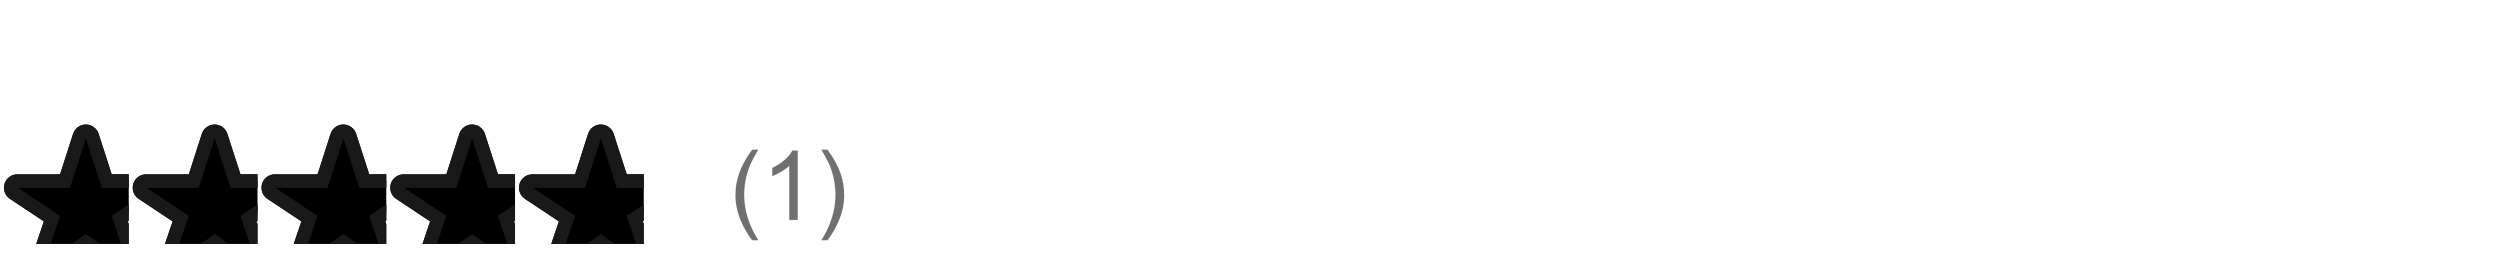 <svg width="233" height="26" viewBox="0 0 233 26" fill="none" xmlns="http://www.w3.org/2000/svg">
<g clip-path="url(#clip0_2_1847)">
<path d="M8.596 12.662C8.556 12.536 8.476 12.426 8.369 12.348C8.262 12.271 8.133 12.229 8.001 12.229C7.869 12.229 7.74 12.271 7.633 12.348C7.526 12.426 7.447 12.536 7.406 12.662L6.055 16.87H1.62C1.486 16.87 1.355 16.913 1.247 16.993C1.139 17.073 1.06 17.186 1.021 17.315C0.982 17.443 0.986 17.581 1.031 17.707C1.077 17.834 1.162 17.942 1.274 18.016L4.834 20.38L3.468 24.415C3.426 24.54 3.424 24.675 3.464 24.801C3.503 24.927 3.581 25.037 3.687 25.116C3.793 25.195 3.921 25.238 4.052 25.24C4.184 25.241 4.313 25.201 4.421 25.125L8 22.596L11.578 25.124C11.686 25.2 11.815 25.24 11.947 25.239C12.079 25.237 12.206 25.194 12.312 25.115C12.418 25.036 12.496 24.926 12.535 24.8C12.575 24.674 12.573 24.539 12.531 24.414L11.165 20.378L14.715 18.014C14.827 17.94 14.911 17.831 14.957 17.705C15.002 17.579 15.005 17.442 14.967 17.313C14.928 17.185 14.849 17.073 14.741 16.993C14.634 16.913 14.503 16.869 14.369 16.869H9.955L8.596 12.662Z" fill="black" stroke="#191919" stroke-width="1.25"/>
<path d="M8.596 12.662C8.556 12.536 8.476 12.426 8.369 12.348C8.262 12.271 8.133 12.229 8.001 12.229C7.869 12.229 7.74 12.271 7.633 12.348C7.526 12.426 7.447 12.536 7.406 12.662L6.055 16.87H1.62C1.486 16.87 1.355 16.913 1.247 16.993C1.139 17.073 1.06 17.186 1.021 17.315C0.982 17.443 0.986 17.581 1.031 17.707C1.077 17.834 1.162 17.942 1.274 18.016L4.834 20.38L3.468 24.415C3.426 24.54 3.424 24.675 3.464 24.801C3.503 24.927 3.581 25.037 3.687 25.116C3.793 25.195 3.921 25.238 4.052 25.24C4.184 25.241 4.313 25.201 4.421 25.125L8 22.596L11.578 25.124C11.686 25.2 11.815 25.24 11.947 25.239C12.079 25.237 12.206 25.194 12.312 25.115C12.418 25.036 12.496 24.926 12.535 24.8C12.575 24.674 12.573 24.539 12.531 24.414L11.165 20.378L14.715 18.014C14.827 17.94 14.911 17.831 14.957 17.705C15.002 17.579 15.005 17.442 14.967 17.313C14.928 17.185 14.849 17.073 14.741 16.993C14.634 16.913 14.503 16.869 14.369 16.869H9.955L8.596 12.662Z" stroke="#191919" stroke-width="1.25"/>
</g>
<g clip-path="url(#clip1_2_1847)">
<path d="M20.596 12.662C20.555 12.536 20.476 12.426 20.369 12.348C20.262 12.271 20.133 12.229 20.001 12.229C19.869 12.229 19.74 12.271 19.633 12.348C19.526 12.426 19.447 12.536 19.406 12.662L18.055 16.87H13.62C13.486 16.87 13.355 16.913 13.247 16.993C13.139 17.073 13.06 17.186 13.021 17.315C12.982 17.443 12.986 17.581 13.031 17.707C13.077 17.834 13.162 17.942 13.274 18.016L16.834 20.38L15.468 24.415C15.426 24.54 15.424 24.675 15.464 24.801C15.503 24.927 15.581 25.037 15.687 25.116C15.793 25.195 15.921 25.238 16.052 25.24C16.184 25.241 16.313 25.201 16.421 25.125L20 22.596L23.578 25.124C23.686 25.2 23.815 25.24 23.947 25.239C24.078 25.237 24.206 25.194 24.312 25.115C24.418 25.036 24.496 24.926 24.535 24.8C24.575 24.674 24.573 24.539 24.531 24.414L23.165 20.378L26.715 18.014C26.827 17.94 26.911 17.831 26.957 17.705C27.002 17.579 27.005 17.442 26.967 17.313C26.928 17.185 26.849 17.073 26.741 16.993C26.634 16.913 26.503 16.869 26.369 16.869H21.955L20.596 12.662Z" fill="black" stroke="#191919" stroke-width="1.25"/>
<path d="M20.596 12.662C20.555 12.536 20.476 12.426 20.369 12.348C20.262 12.271 20.133 12.229 20.001 12.229C19.869 12.229 19.74 12.271 19.633 12.348C19.526 12.426 19.447 12.536 19.406 12.662L18.055 16.87H13.62C13.486 16.87 13.355 16.913 13.247 16.993C13.139 17.073 13.06 17.186 13.021 17.315C12.982 17.443 12.986 17.581 13.031 17.707C13.077 17.834 13.162 17.942 13.274 18.016L16.834 20.38L15.468 24.415C15.426 24.54 15.424 24.675 15.464 24.801C15.503 24.927 15.581 25.037 15.687 25.116C15.793 25.195 15.921 25.238 16.052 25.24C16.184 25.241 16.313 25.201 16.421 25.125L20 22.596L23.578 25.124C23.686 25.2 23.815 25.24 23.947 25.239C24.078 25.237 24.206 25.194 24.312 25.115C24.418 25.036 24.496 24.926 24.535 24.8C24.575 24.674 24.573 24.539 24.531 24.414L23.165 20.378L26.715 18.014C26.827 17.94 26.911 17.831 26.957 17.705C27.002 17.579 27.005 17.442 26.967 17.313C26.928 17.185 26.849 17.073 26.741 16.993C26.634 16.913 26.503 16.869 26.369 16.869H21.955L20.596 12.662Z" stroke="#191919" stroke-width="1.25"/>
</g>
<g clip-path="url(#clip2_2_1847)">
<path d="M32.596 12.662C32.556 12.536 32.476 12.426 32.369 12.348C32.262 12.271 32.133 12.229 32.001 12.229C31.869 12.229 31.74 12.271 31.633 12.348C31.526 12.426 31.447 12.536 31.406 12.662L30.055 16.87H25.62C25.486 16.87 25.355 16.913 25.247 16.993C25.139 17.073 25.06 17.186 25.021 17.315C24.982 17.443 24.986 17.581 25.031 17.707C25.077 17.834 25.162 17.942 25.274 18.016L28.834 20.38L27.468 24.415C27.426 24.54 27.424 24.675 27.464 24.801C27.503 24.927 27.581 25.037 27.687 25.116C27.793 25.195 27.921 25.238 28.052 25.24C28.184 25.241 28.313 25.201 28.421 25.125L32 22.596L35.578 25.124C35.686 25.2 35.815 25.24 35.947 25.239C36.078 25.237 36.206 25.194 36.312 25.115C36.418 25.036 36.496 24.926 36.535 24.8C36.575 24.674 36.573 24.539 36.531 24.414L35.165 20.378L38.715 18.014C38.827 17.94 38.911 17.831 38.957 17.705C39.002 17.579 39.005 17.442 38.967 17.313C38.928 17.185 38.849 17.073 38.741 16.993C38.634 16.913 38.503 16.869 38.369 16.869H33.955L32.596 12.662Z" fill="black" stroke="#191919" stroke-width="1.25"/>
<path d="M32.596 12.662C32.556 12.536 32.476 12.426 32.369 12.348C32.262 12.271 32.133 12.229 32.001 12.229C31.869 12.229 31.74 12.271 31.633 12.348C31.526 12.426 31.447 12.536 31.406 12.662L30.055 16.87H25.62C25.486 16.87 25.355 16.913 25.247 16.993C25.139 17.073 25.06 17.186 25.021 17.315C24.982 17.443 24.986 17.581 25.031 17.707C25.077 17.834 25.162 17.942 25.274 18.016L28.834 20.38L27.468 24.415C27.426 24.54 27.424 24.675 27.464 24.801C27.503 24.927 27.581 25.037 27.687 25.116C27.793 25.195 27.921 25.238 28.052 25.24C28.184 25.241 28.313 25.201 28.421 25.125L32 22.596L35.578 25.124C35.686 25.2 35.815 25.24 35.947 25.239C36.078 25.237 36.206 25.194 36.312 25.115C36.418 25.036 36.496 24.926 36.535 24.8C36.575 24.674 36.573 24.539 36.531 24.414L35.165 20.378L38.715 18.014C38.827 17.94 38.911 17.831 38.957 17.705C39.002 17.579 39.005 17.442 38.967 17.313C38.928 17.185 38.849 17.073 38.741 16.993C38.634 16.913 38.503 16.869 38.369 16.869H33.955L32.596 12.662Z" stroke="#191919" stroke-width="1.25"/>
</g>
<g clip-path="url(#clip3_2_1847)">
<path d="M44.596 12.662C44.556 12.536 44.476 12.426 44.369 12.348C44.262 12.271 44.133 12.229 44.001 12.229C43.869 12.229 43.74 12.271 43.633 12.348C43.526 12.426 43.447 12.536 43.406 12.662L42.055 16.87H37.62C37.486 16.87 37.355 16.913 37.247 16.993C37.139 17.073 37.06 17.186 37.021 17.315C36.982 17.443 36.986 17.581 37.031 17.707C37.077 17.834 37.162 17.942 37.274 18.016L40.834 20.38L39.468 24.415C39.426 24.54 39.424 24.675 39.464 24.801C39.503 24.927 39.581 25.037 39.687 25.116C39.793 25.195 39.921 25.238 40.053 25.24C40.184 25.241 40.313 25.201 40.421 25.125L44 22.596L47.578 25.124C47.686 25.2 47.815 25.24 47.947 25.239C48.078 25.237 48.206 25.194 48.312 25.115C48.418 25.036 48.496 24.926 48.535 24.8C48.575 24.674 48.573 24.539 48.531 24.414L47.165 20.378L50.715 18.014C50.827 17.94 50.911 17.831 50.957 17.705C51.002 17.579 51.005 17.442 50.967 17.313C50.928 17.185 50.849 17.073 50.741 16.993C50.634 16.913 50.503 16.869 50.369 16.869H45.955L44.596 12.662Z" fill="black" stroke="#191919" stroke-width="1.25"/>
<path d="M44.596 12.662C44.556 12.536 44.476 12.426 44.369 12.348C44.262 12.271 44.133 12.229 44.001 12.229C43.869 12.229 43.74 12.271 43.633 12.348C43.526 12.426 43.447 12.536 43.406 12.662L42.055 16.87H37.62C37.486 16.87 37.355 16.913 37.247 16.993C37.139 17.073 37.06 17.186 37.021 17.315C36.982 17.443 36.986 17.581 37.031 17.707C37.077 17.834 37.162 17.942 37.274 18.016L40.834 20.38L39.468 24.415C39.426 24.54 39.424 24.675 39.464 24.801C39.503 24.927 39.581 25.037 39.687 25.116C39.793 25.195 39.921 25.238 40.053 25.24C40.184 25.241 40.313 25.201 40.421 25.125L44 22.596L47.578 25.124C47.686 25.2 47.815 25.24 47.947 25.239C48.078 25.237 48.206 25.194 48.312 25.115C48.418 25.036 48.496 24.926 48.535 24.8C48.575 24.674 48.573 24.539 48.531 24.414L47.165 20.378L50.715 18.014C50.827 17.94 50.911 17.831 50.957 17.705C51.002 17.579 51.005 17.442 50.967 17.313C50.928 17.185 50.849 17.073 50.741 16.993C50.634 16.913 50.503 16.869 50.369 16.869H45.955L44.596 12.662Z" stroke="#191919" stroke-width="1.25"/>
</g>
<g clip-path="url(#clip4_2_1847)">
<path d="M56.596 12.662C56.556 12.536 56.476 12.426 56.369 12.348C56.262 12.271 56.133 12.229 56.001 12.229C55.869 12.229 55.74 12.271 55.633 12.348C55.526 12.426 55.447 12.536 55.406 12.662L54.055 16.87H49.62C49.486 16.87 49.355 16.913 49.247 16.993C49.139 17.073 49.06 17.186 49.021 17.315C48.982 17.443 48.986 17.581 49.031 17.707C49.077 17.834 49.162 17.942 49.274 18.016L52.834 20.38L51.468 24.415C51.426 24.54 51.424 24.675 51.464 24.801C51.503 24.927 51.581 25.037 51.687 25.116C51.793 25.195 51.921 25.238 52.053 25.24C52.184 25.241 52.313 25.201 52.421 25.125L56 22.596L59.578 25.124C59.686 25.2 59.815 25.24 59.947 25.239C60.078 25.237 60.206 25.194 60.312 25.115C60.418 25.036 60.496 24.926 60.535 24.8C60.575 24.674 60.573 24.539 60.531 24.414L59.165 20.378L62.715 18.014C62.827 17.94 62.911 17.831 62.957 17.705C63.002 17.579 63.005 17.442 62.967 17.313C62.928 17.185 62.849 17.073 62.741 16.993C62.634 16.913 62.503 16.869 62.369 16.869H57.955L56.596 12.662Z" fill="black" stroke="#191919" stroke-width="1.25"/>
<path d="M56.596 12.662C56.556 12.536 56.476 12.426 56.369 12.348C56.262 12.271 56.133 12.229 56.001 12.229C55.869 12.229 55.74 12.271 55.633 12.348C55.526 12.426 55.447 12.536 55.406 12.662L54.055 16.87H49.62C49.486 16.87 49.355 16.913 49.247 16.993C49.139 17.073 49.06 17.186 49.021 17.315C48.982 17.443 48.986 17.581 49.031 17.707C49.077 17.834 49.162 17.942 49.274 18.016L52.834 20.38L51.468 24.415C51.426 24.54 51.424 24.675 51.464 24.801C51.503 24.927 51.581 25.037 51.687 25.116C51.793 25.195 51.921 25.238 52.053 25.24C52.184 25.241 52.313 25.201 52.421 25.125L56 22.596L59.578 25.124C59.686 25.2 59.815 25.24 59.947 25.239C60.078 25.237 60.206 25.194 60.312 25.115C60.418 25.036 60.496 24.926 60.535 24.8C60.575 24.674 60.573 24.539 60.531 24.414L59.165 20.378L62.715 18.014C62.827 17.94 62.911 17.831 62.957 17.705C63.002 17.579 63.005 17.442 62.967 17.313C62.928 17.185 62.849 17.073 62.741 16.993C62.634 16.913 62.503 16.869 62.369 16.869H57.955L56.596 12.662Z" stroke="#191919" stroke-width="1.25"/>
</g>
<path d="M70.105 22.394C69.668 21.843 69.299 21.199 68.998 20.46C68.696 19.722 68.545 18.957 68.545 18.166C68.545 17.469 68.658 16.801 68.883 16.163C69.147 15.421 69.554 14.683 70.105 13.948H70.672C70.317 14.557 70.083 14.992 69.969 15.253C69.79 15.657 69.649 16.079 69.547 16.519C69.421 17.066 69.358 17.617 69.358 18.171C69.358 19.58 69.796 20.988 70.672 22.394H70.105ZM74.35 20.5H73.559V15.46C73.369 15.641 73.118 15.823 72.808 16.004C72.5 16.186 72.223 16.322 71.977 16.413V15.648C72.419 15.44 72.806 15.188 73.137 14.893C73.468 14.597 73.703 14.31 73.84 14.031H74.35V20.5ZM77.119 22.394H76.552C77.428 20.988 77.866 19.58 77.866 18.171C77.866 17.62 77.803 17.074 77.677 16.532C77.577 16.092 77.438 15.67 77.259 15.266C77.145 15.002 76.909 14.563 76.552 13.948H77.119C77.669 14.683 78.077 15.421 78.34 16.163C78.566 16.801 78.679 17.469 78.679 18.166C78.679 18.957 78.526 19.722 78.222 20.46C77.92 21.199 77.552 21.843 77.119 22.394Z" fill="#707070"/>
<defs>
<clipPath id="clip0_2_1847">
<rect width="12" height="12" fill="white" transform="translate(0 10.734)"/>
</clipPath>
<clipPath id="clip1_2_1847">
<rect width="12" height="12" fill="white" transform="translate(12 10.734)"/>
</clipPath>
<clipPath id="clip2_2_1847">
<rect width="12" height="12" fill="white" transform="translate(24 10.734)"/>
</clipPath>
<clipPath id="clip3_2_1847">
<rect width="12" height="12" fill="white" transform="translate(36 10.734)"/>
</clipPath>
<clipPath id="clip4_2_1847">
<rect width="12" height="12" fill="white" transform="translate(48 10.734)"/>
</clipPath>
</defs>
</svg>
